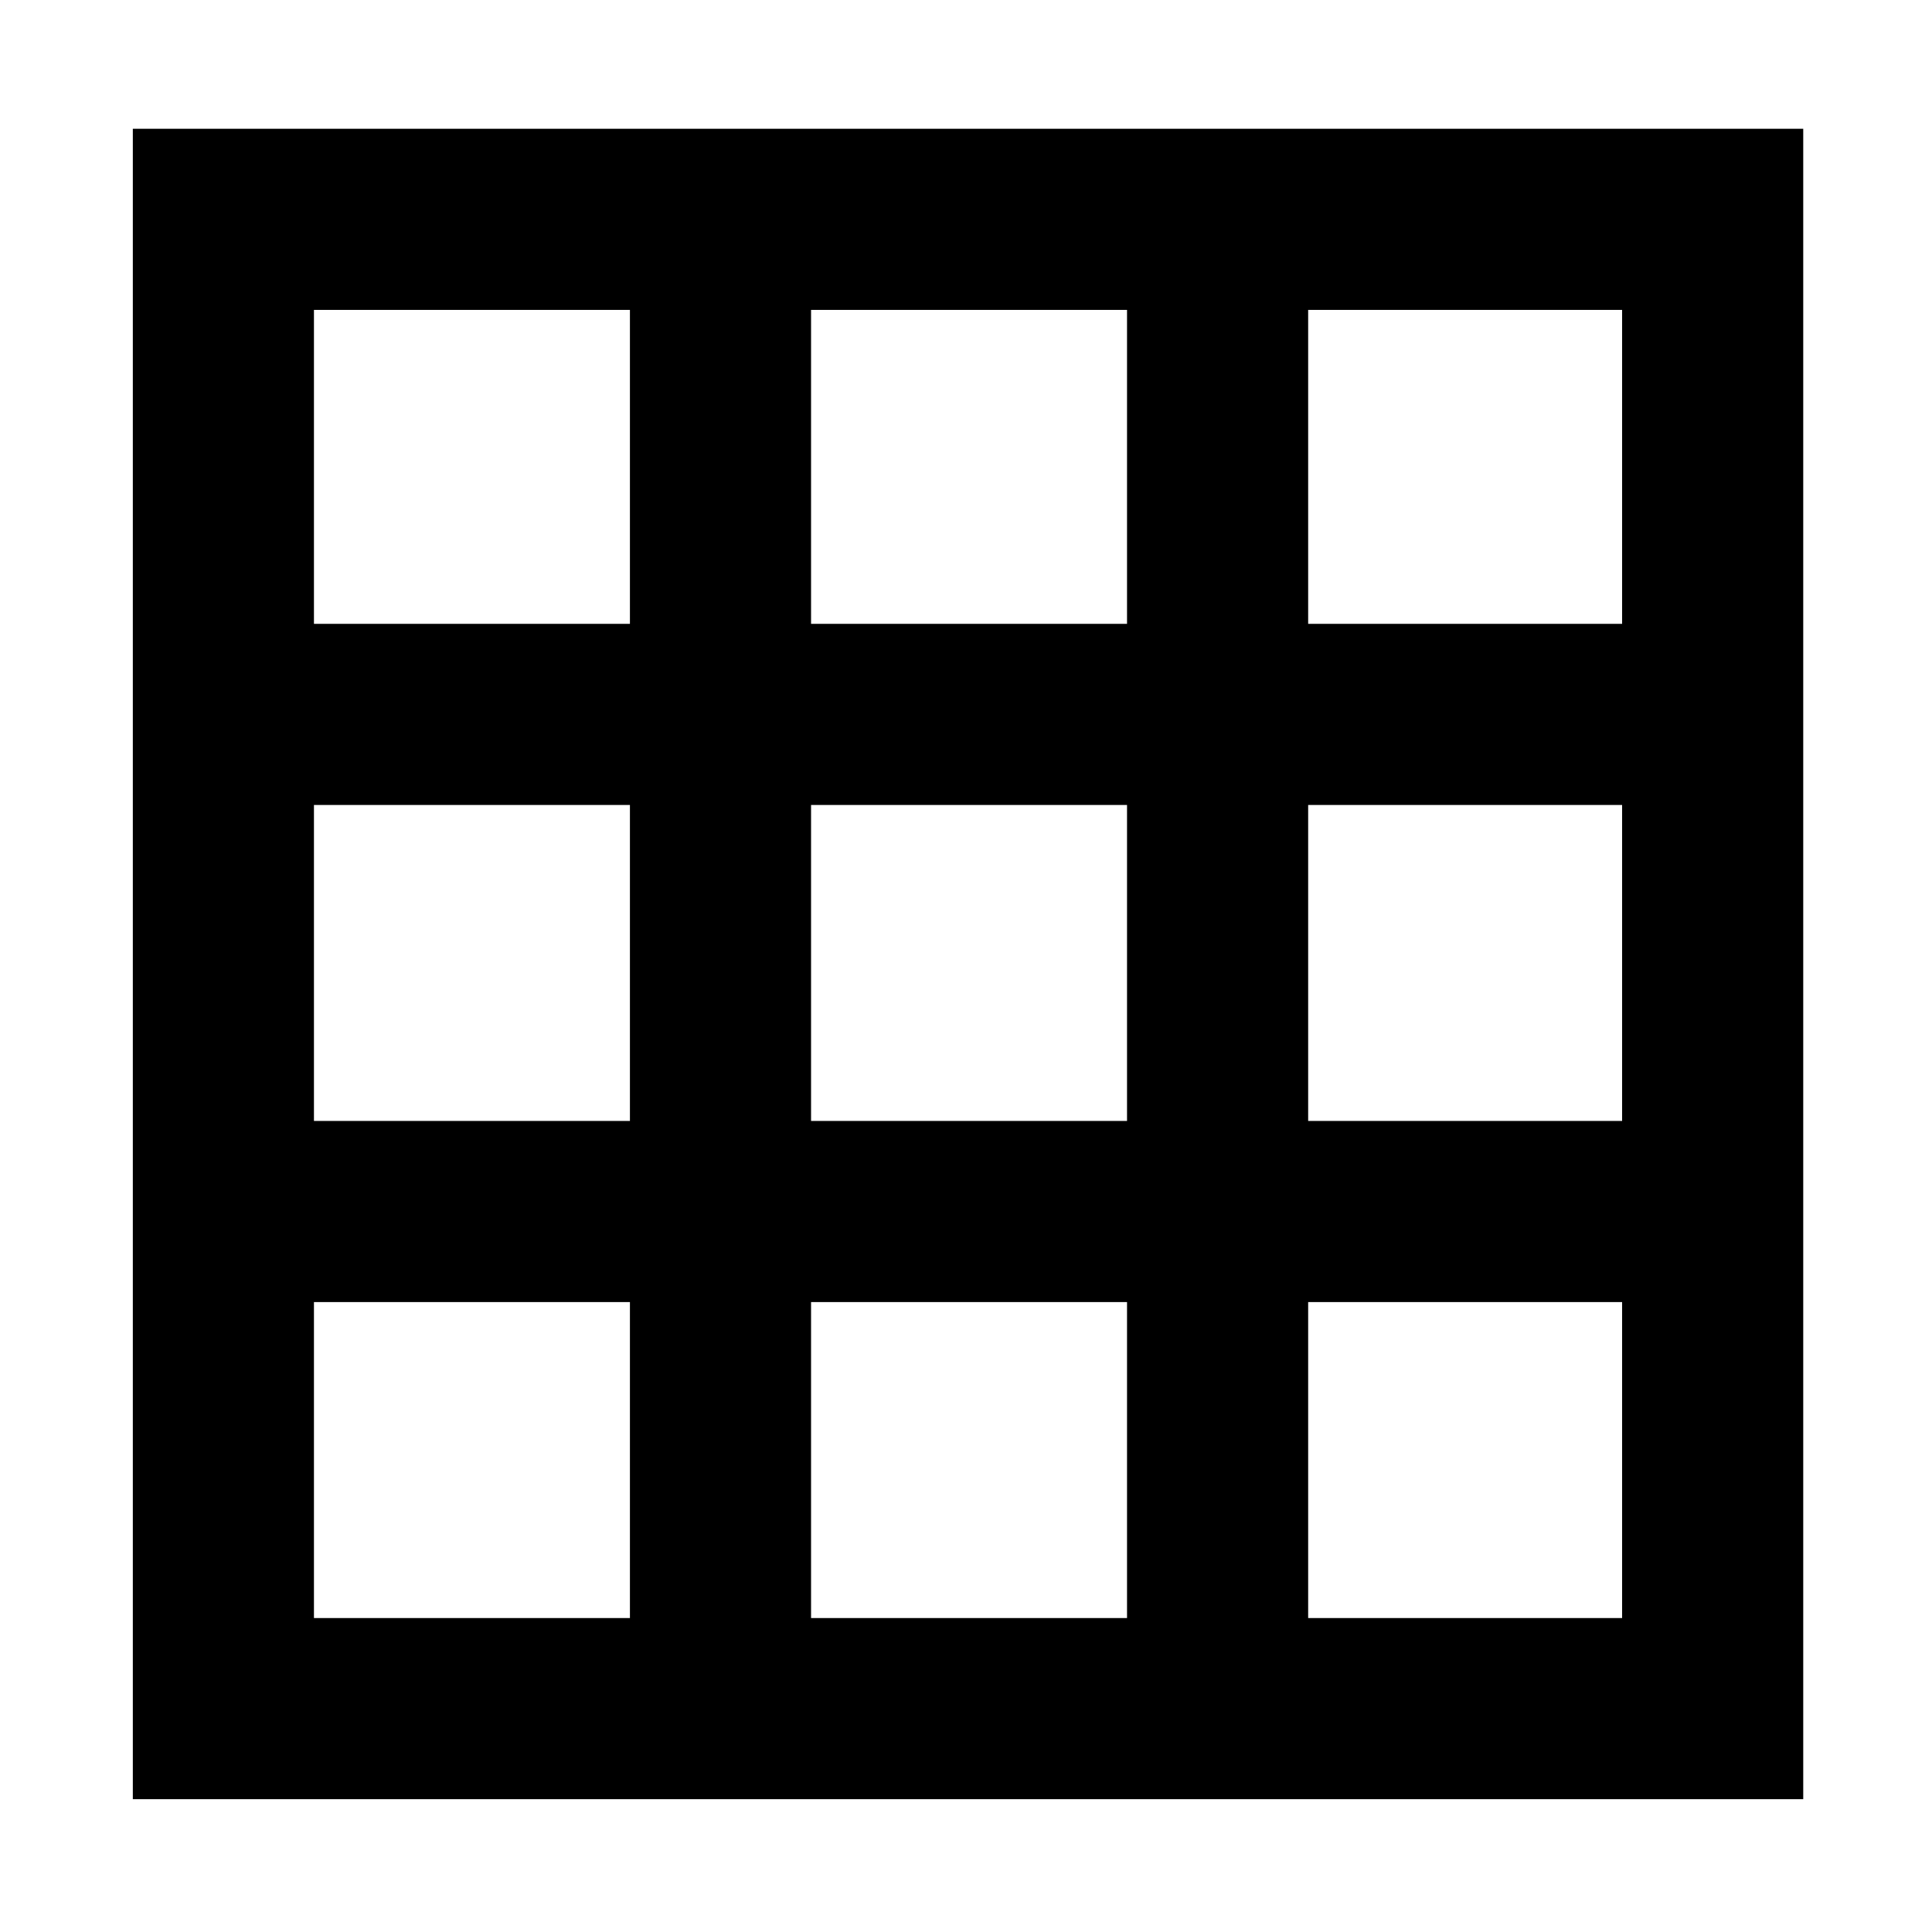 <svg xmlns="http://www.w3.org/2000/svg" height="20" width="20"><path d="M1.375 18.625V1.333H18.667V18.625ZM3.25 16.75H6.521V13.479H3.25ZM3.25 11.604H6.521V8.333H3.25ZM3.25 6.458H6.521V3.208H3.25ZM8.396 16.75H11.667V13.479H8.396ZM8.396 11.604H11.667V8.333H8.396ZM8.396 6.458H11.667V3.208H8.396ZM13.542 16.75H16.792V13.479H13.542ZM13.542 11.604H16.792V8.333H13.542ZM13.542 6.458H16.792V3.208H13.542Z"/></svg>